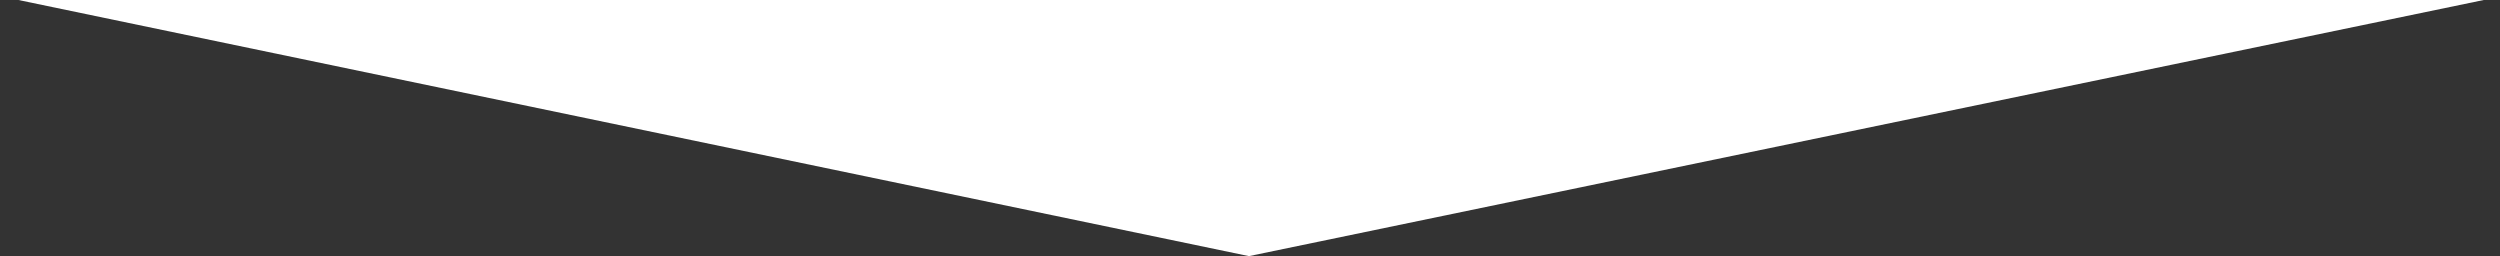 <svg id="svg2" xmlns:rdf="http://www.w3.org/1999/02/22-rdf-syntax-ns#" xmlns="http://www.w3.org/2000/svg" height="32.875" width="321" version="1.1" xmlns:cc="http://creativecommons.org/ns#" xmlns:dc="http://purl.org/dc/elements/1.1/" viewBox="0 0 1201 123">
 <rect x="0" y="0" width="1201" height="123" fill="#333333" stroke="none"/>
 <g id="layer1" transform="translate(0 -929.36)">
  <path  id="path3340" d="m-2.02 927.1h1206.1l-604.1 125.3z" fill-rule="evenodd" fill="#fff"/>
 </g>
</svg>
